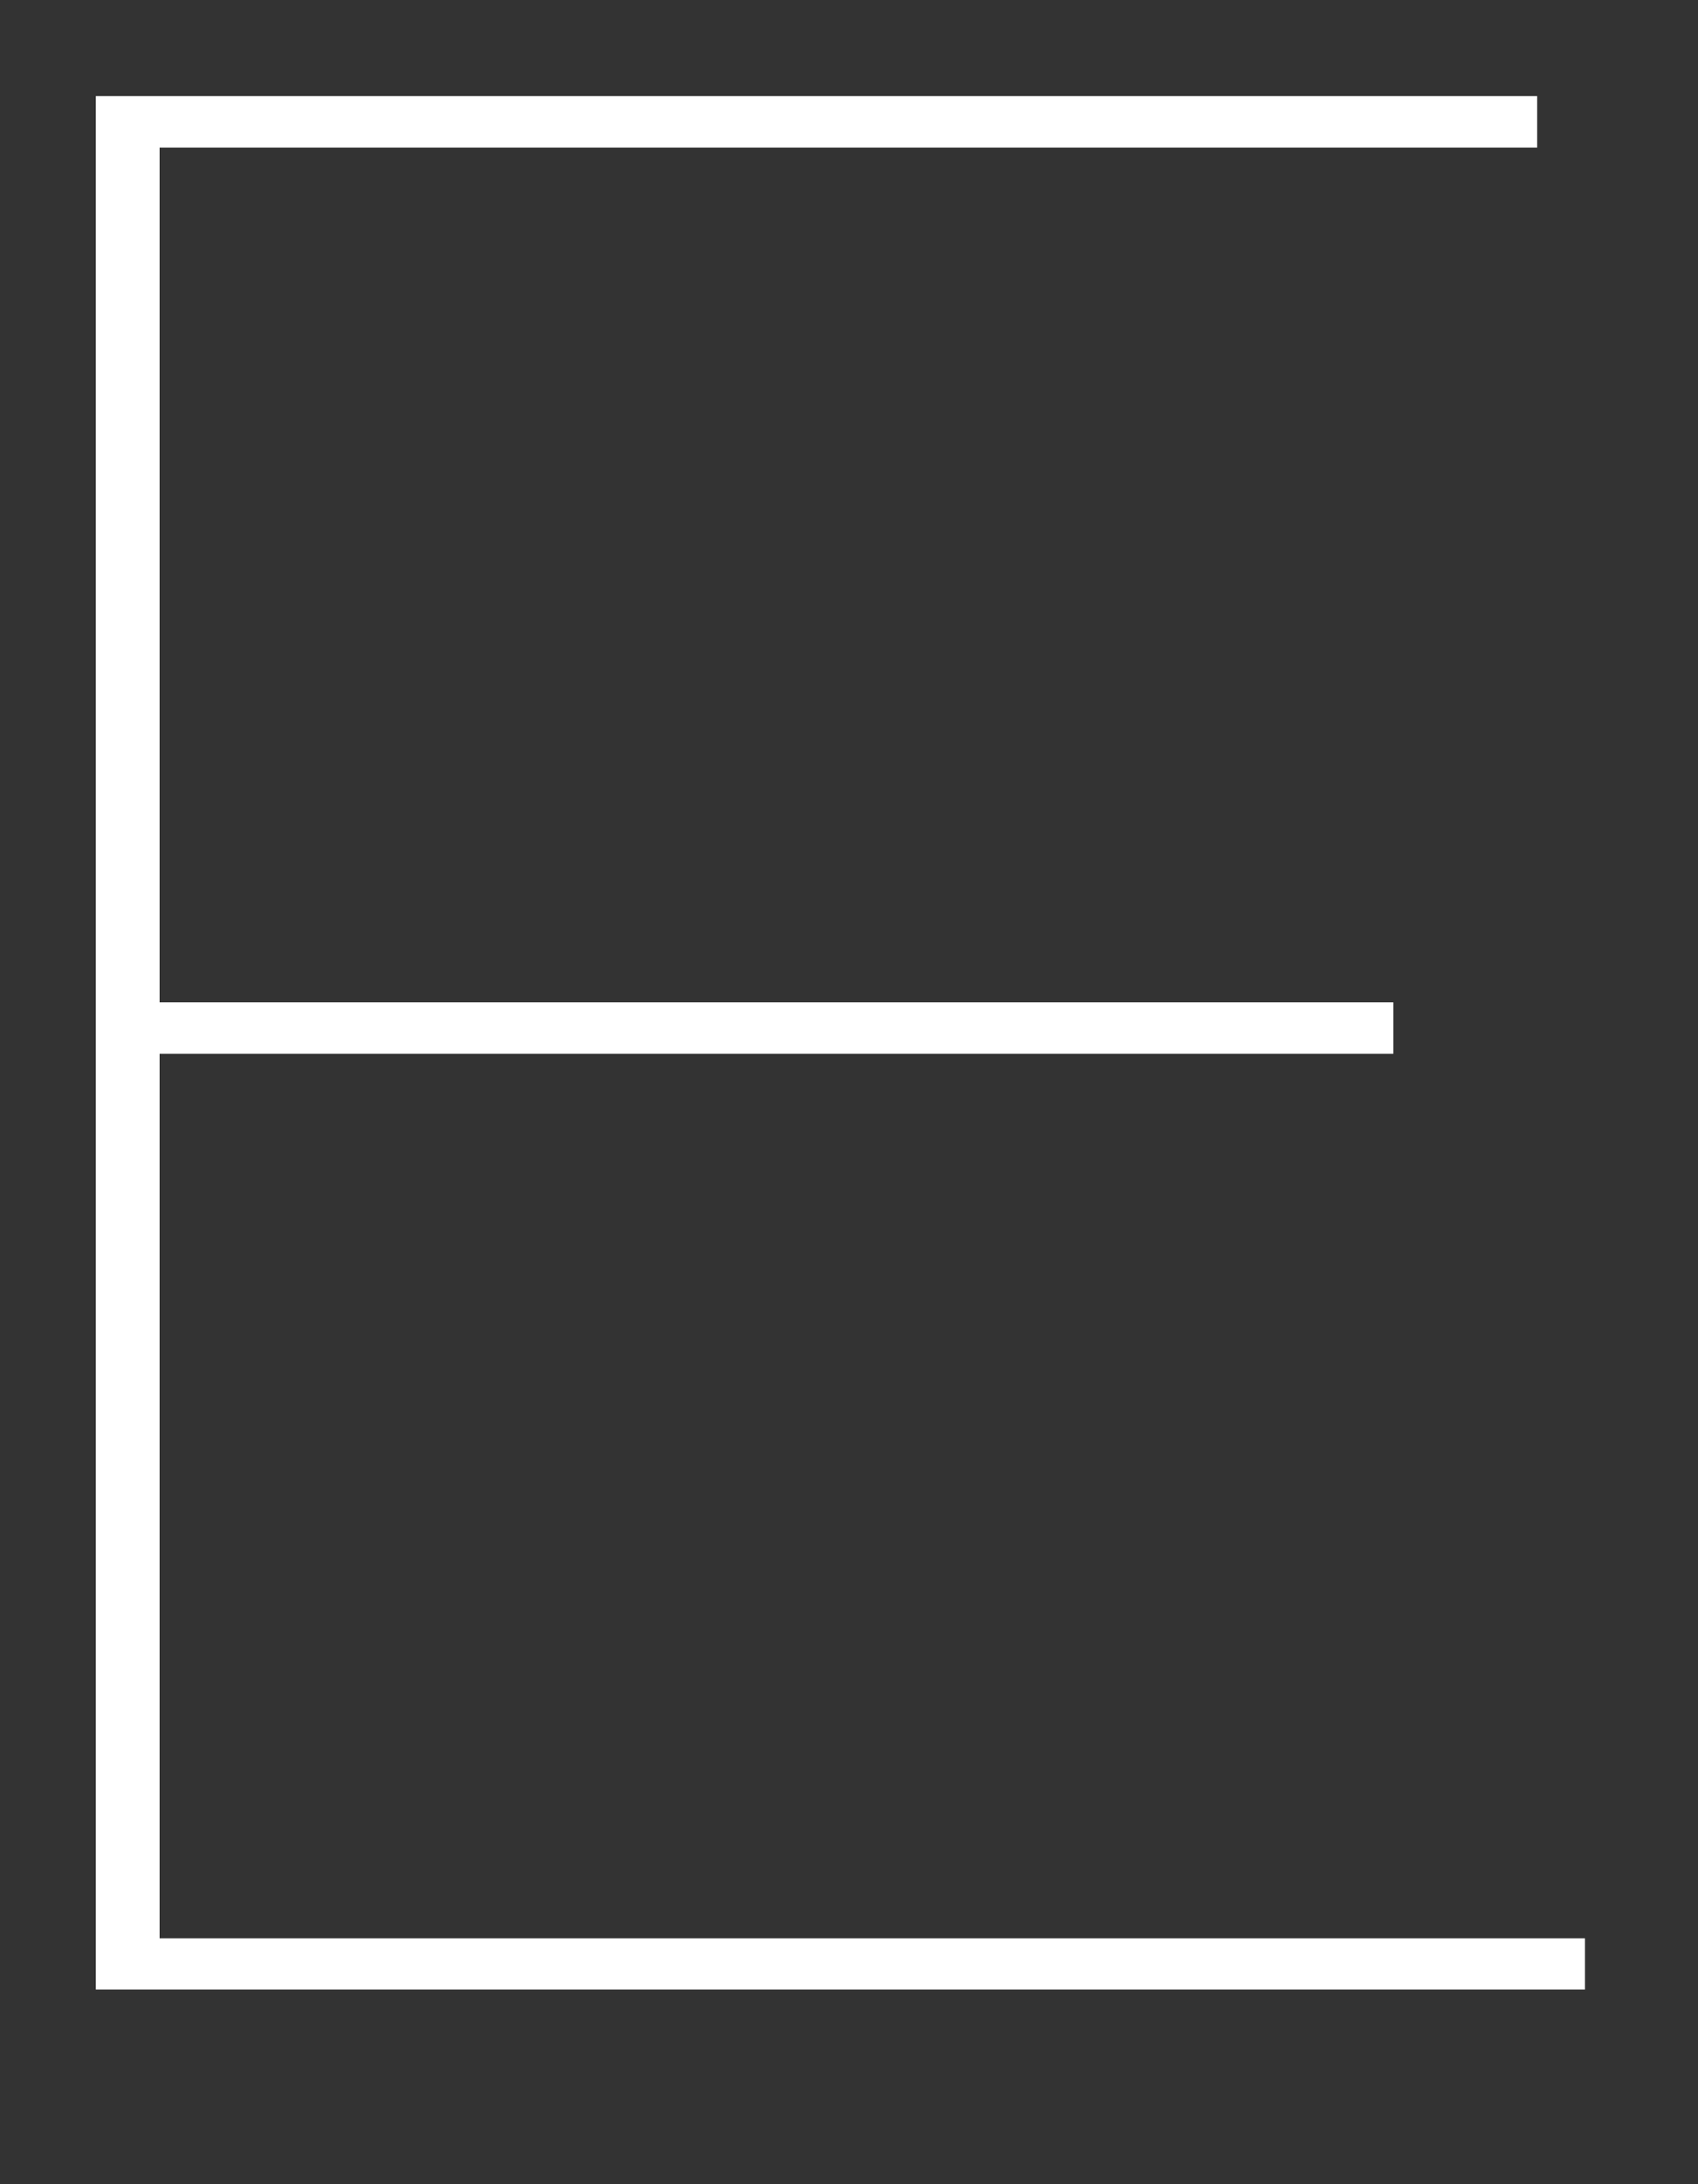 <svg width="7" height="9" viewBox="0 0 7 9" fill="none" xmlns="http://www.w3.org/2000/svg">
<rect x="0" y="0" width="7" height="9" fill="#333333" stroke="none"/>
<path d="M6.534 7.986V8.198H0.395V0.396H6.337V0.608H0.658V4.13H5.744V4.342H0.658V7.987H6.534V7.986Z" fill="white"/>
</svg>
